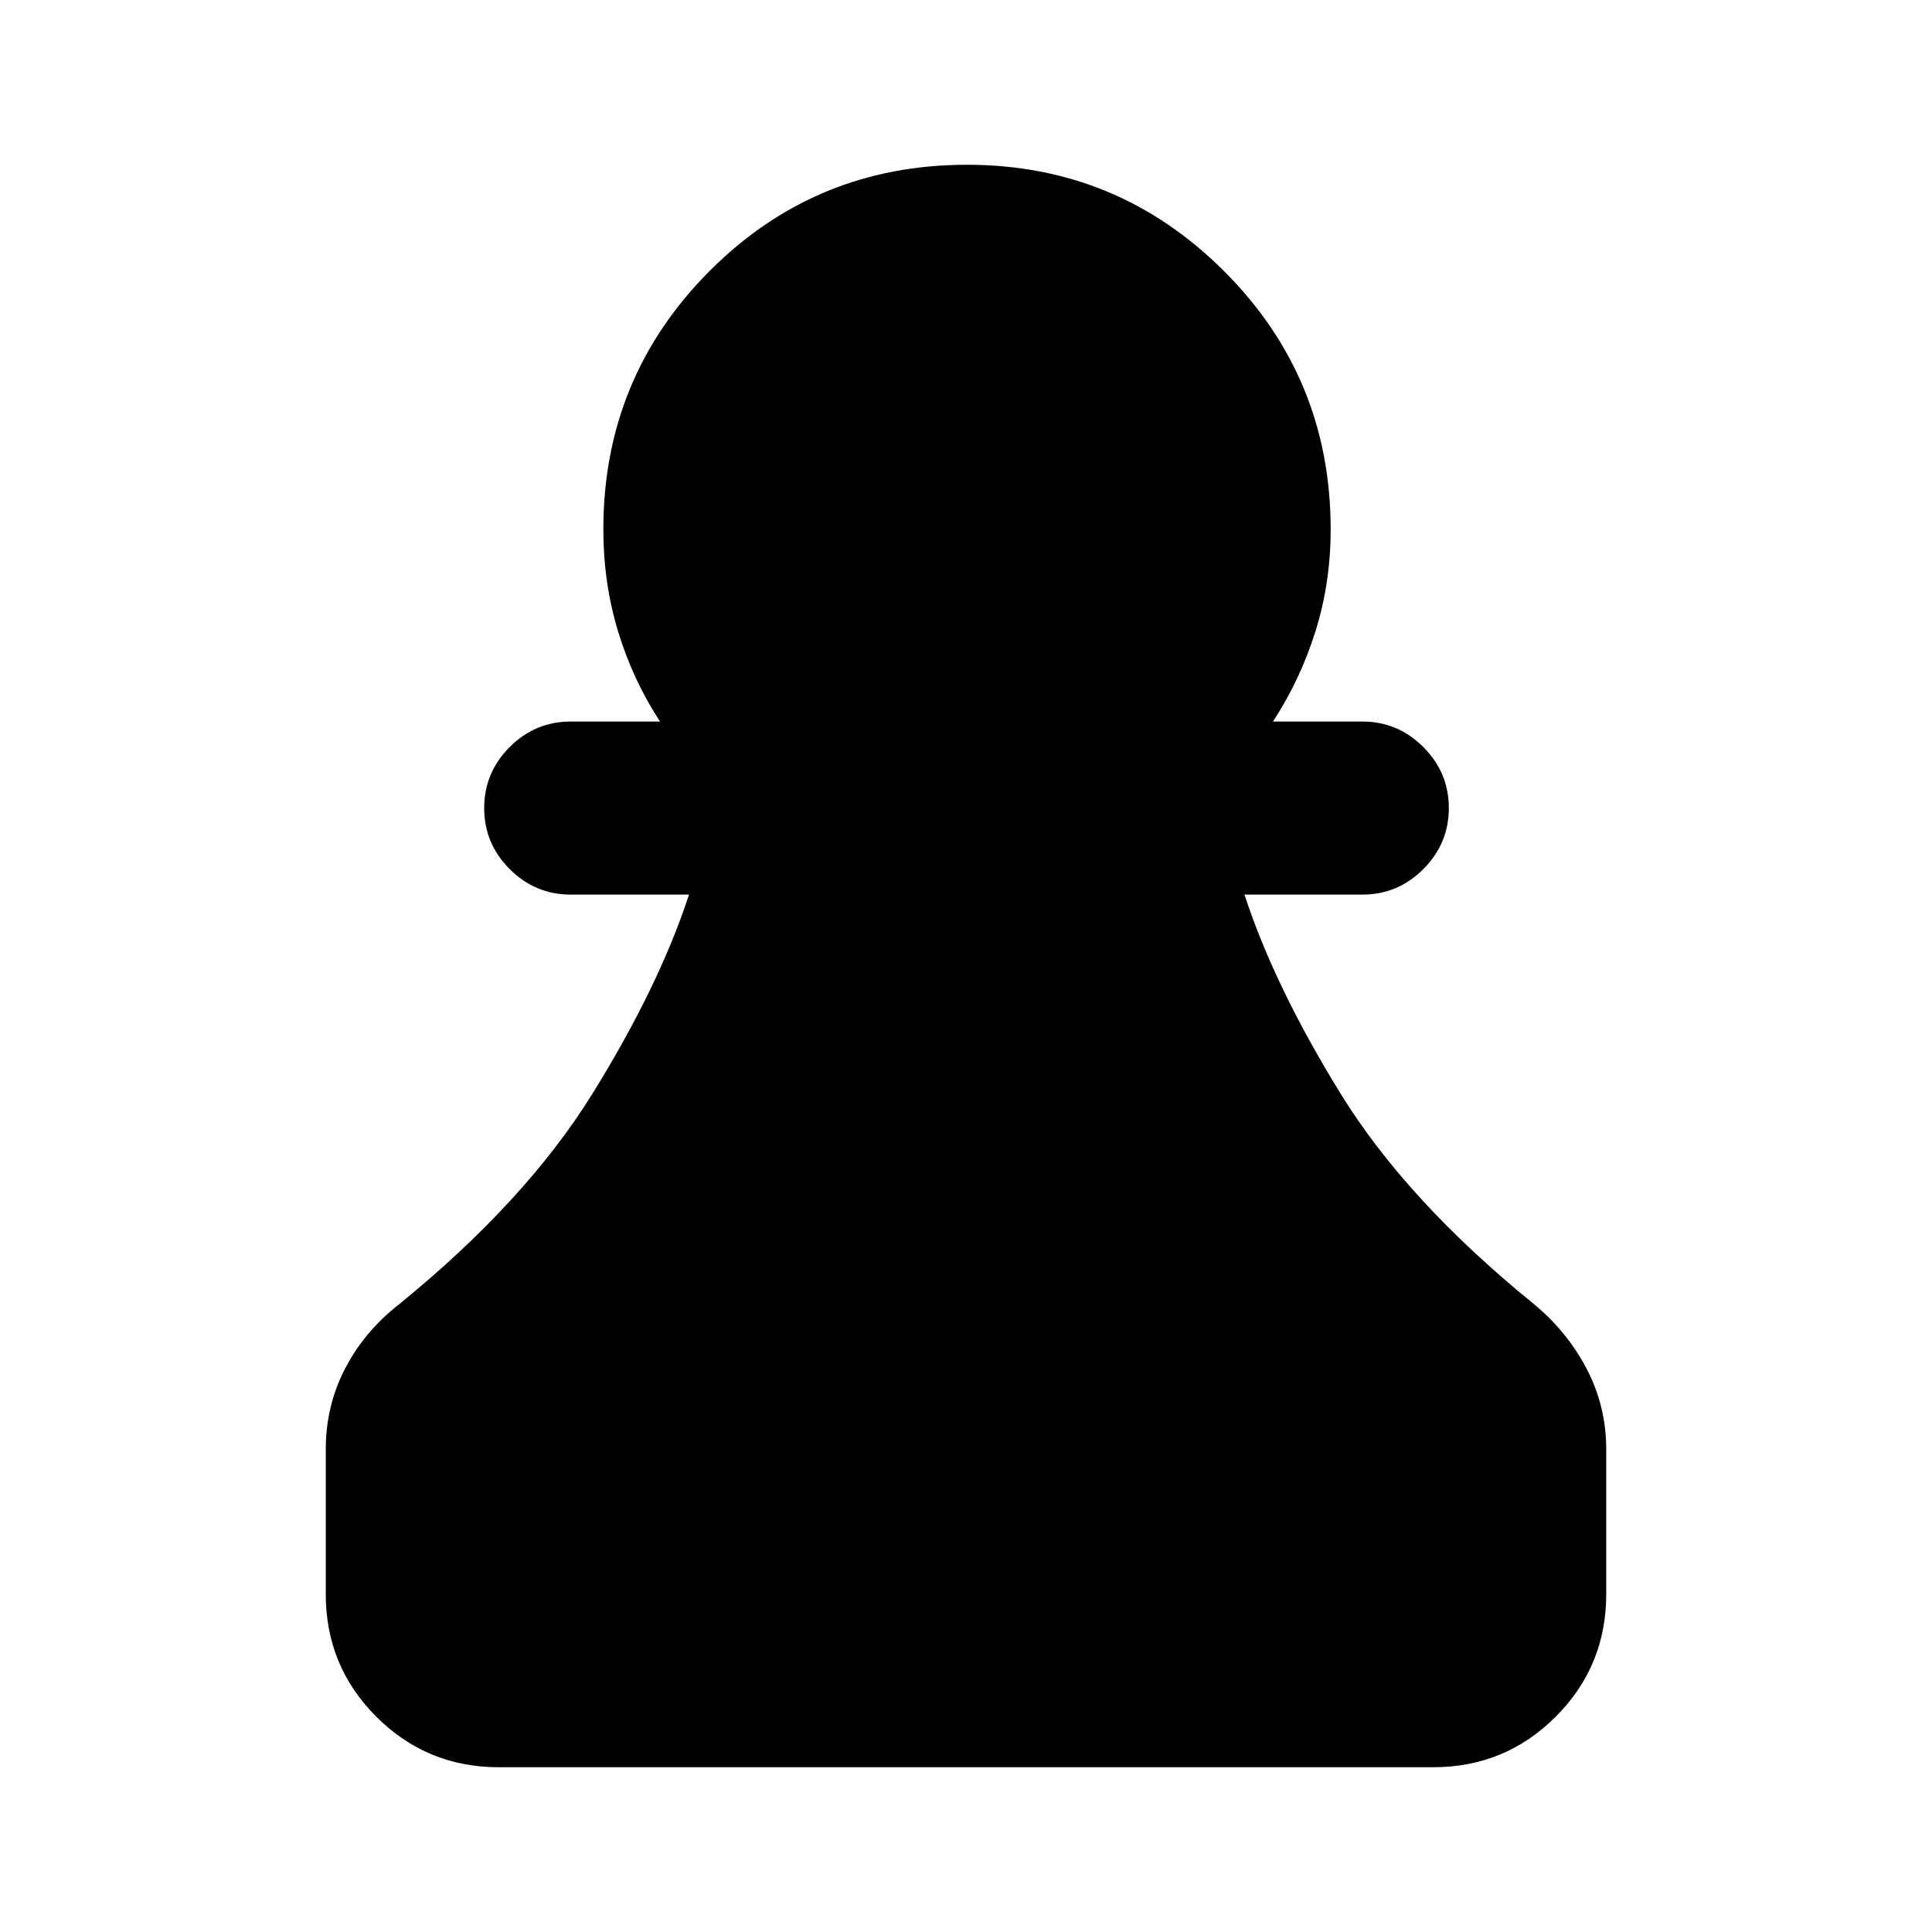 <svg xmlns="http://www.w3.org/2000/svg" height="24" viewBox="0 -960 960 960" width="24"><path d="M247.87-81.87q-35.78 0-60.89-25.11t-25.11-60.89v-71.89q0-21.61 9.55-40.1 9.56-18.49 26.69-31.9 63.02-51.22 96.17-104.63t48.09-99.09h-58.78q-17.66 0-30.33-12.67-12.67-12.68-12.67-30.33t12.67-30.32q12.67-12.68 30.33-12.68h44.37q-13.57-20.78-20.86-44.84-7.3-24.05-7.3-50.61 0-75.37 52.67-128.29 52.66-52.91 128.03-52.91 74.87 0 127.78 52.91 52.92 52.92 52.92 128.29 0 26.56-7.55 50.61-7.54 24.06-21.11 44.84h44.37q17.66 0 30.33 12.68 12.67 12.67 12.67 30.32t-12.67 30.33q-12.67 12.67-30.33 12.67h-58.54q14.93 45.68 47.72 98.84 32.78 53.16 95.8 104.38 16.63 13.65 26.44 32.27 9.8 18.62 9.8 40.23v71.89q0 35.78-25.11 60.89t-60.89 25.11H247.87Z"/></svg>